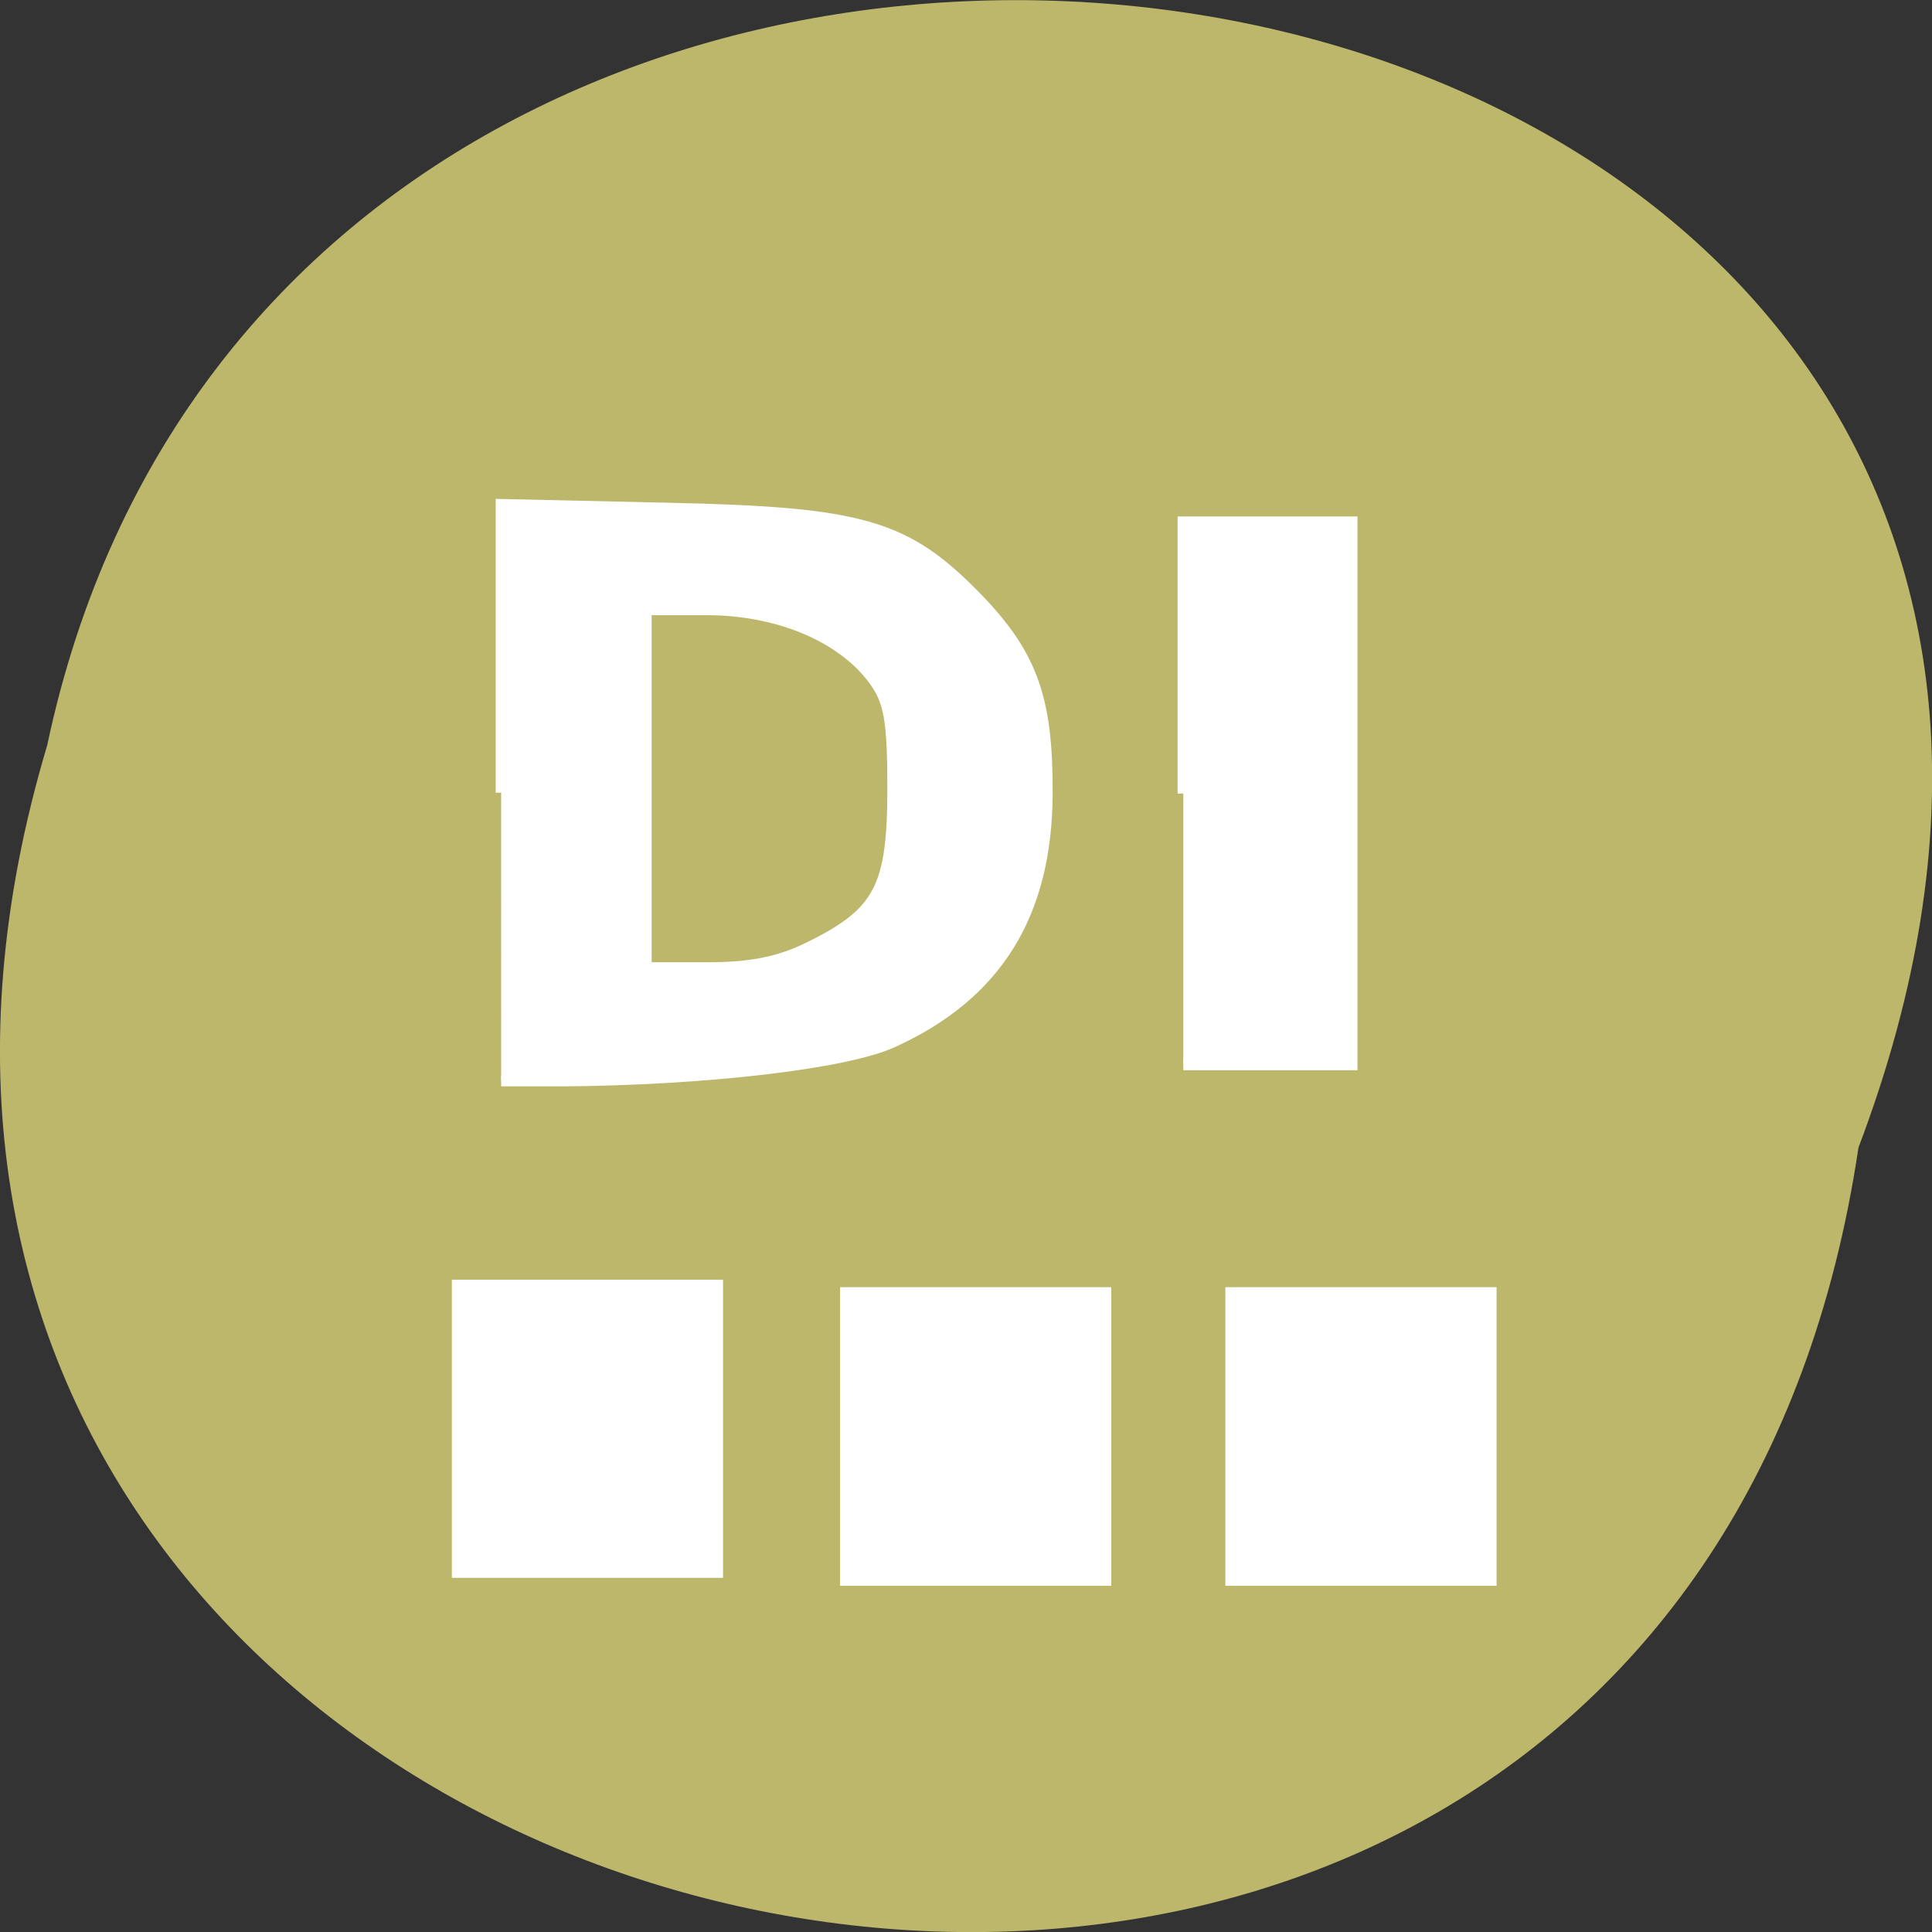 <svg xmlns="http://www.w3.org/2000/svg" viewBox="0 0 16 16"><rect x="0" y="0" width="16" height="16" fill="#333333" stroke="none"/><path d="m 15.391 9.504 c -1.605 10.773 -18.12 7.094 -15 -3.332 c 2.098 -9.906 19 -7.223 15 3.332" fill="#bcb76a"/><g fill="#fff"><path d="m 10.148 10.66 v 2.473 h 2.246 v -2.473"/><path d="m 6.957 10.66 v 2.473 h 2.246 v -2.473"/><path d="m 3.742 10.598 v 2.469 h 2.246 v -2.469"/><g fill-rule="evenodd" stroke="#fff" transform="scale(0.062)"><path d="m 66.938 105.88 v -38.5 l 22.313 0.5 c 26.13 0.563 31.813 2.25 41.44 12.188 c 7.188 7.5 9.25 13.313 9.188 25.938 c -0.063 16.13 -6.75 26.875 -20.625 33.19 c -6.25 2.875 -25.12 5.063 -44.25 5.188 h -8.06 m 41.31 -17.938 c 9.25 -4.563 11 -8 11 -21.06 c 0 -9.25 -0.438 -11.75 -2.625 -14.688 c -4.25 -5.688 -12.75 -9.25 -22.19 -9.25 h -8.125 v 47.813 h 8.125 c 5.875 0 9.688 -0.75 13.813 -2.813" stroke-width="1.456"/><path d="m 158.06 106 v -36.25 h 22.5 v 72.44 h -22.5" stroke-width="1.524"/></g></g></svg>